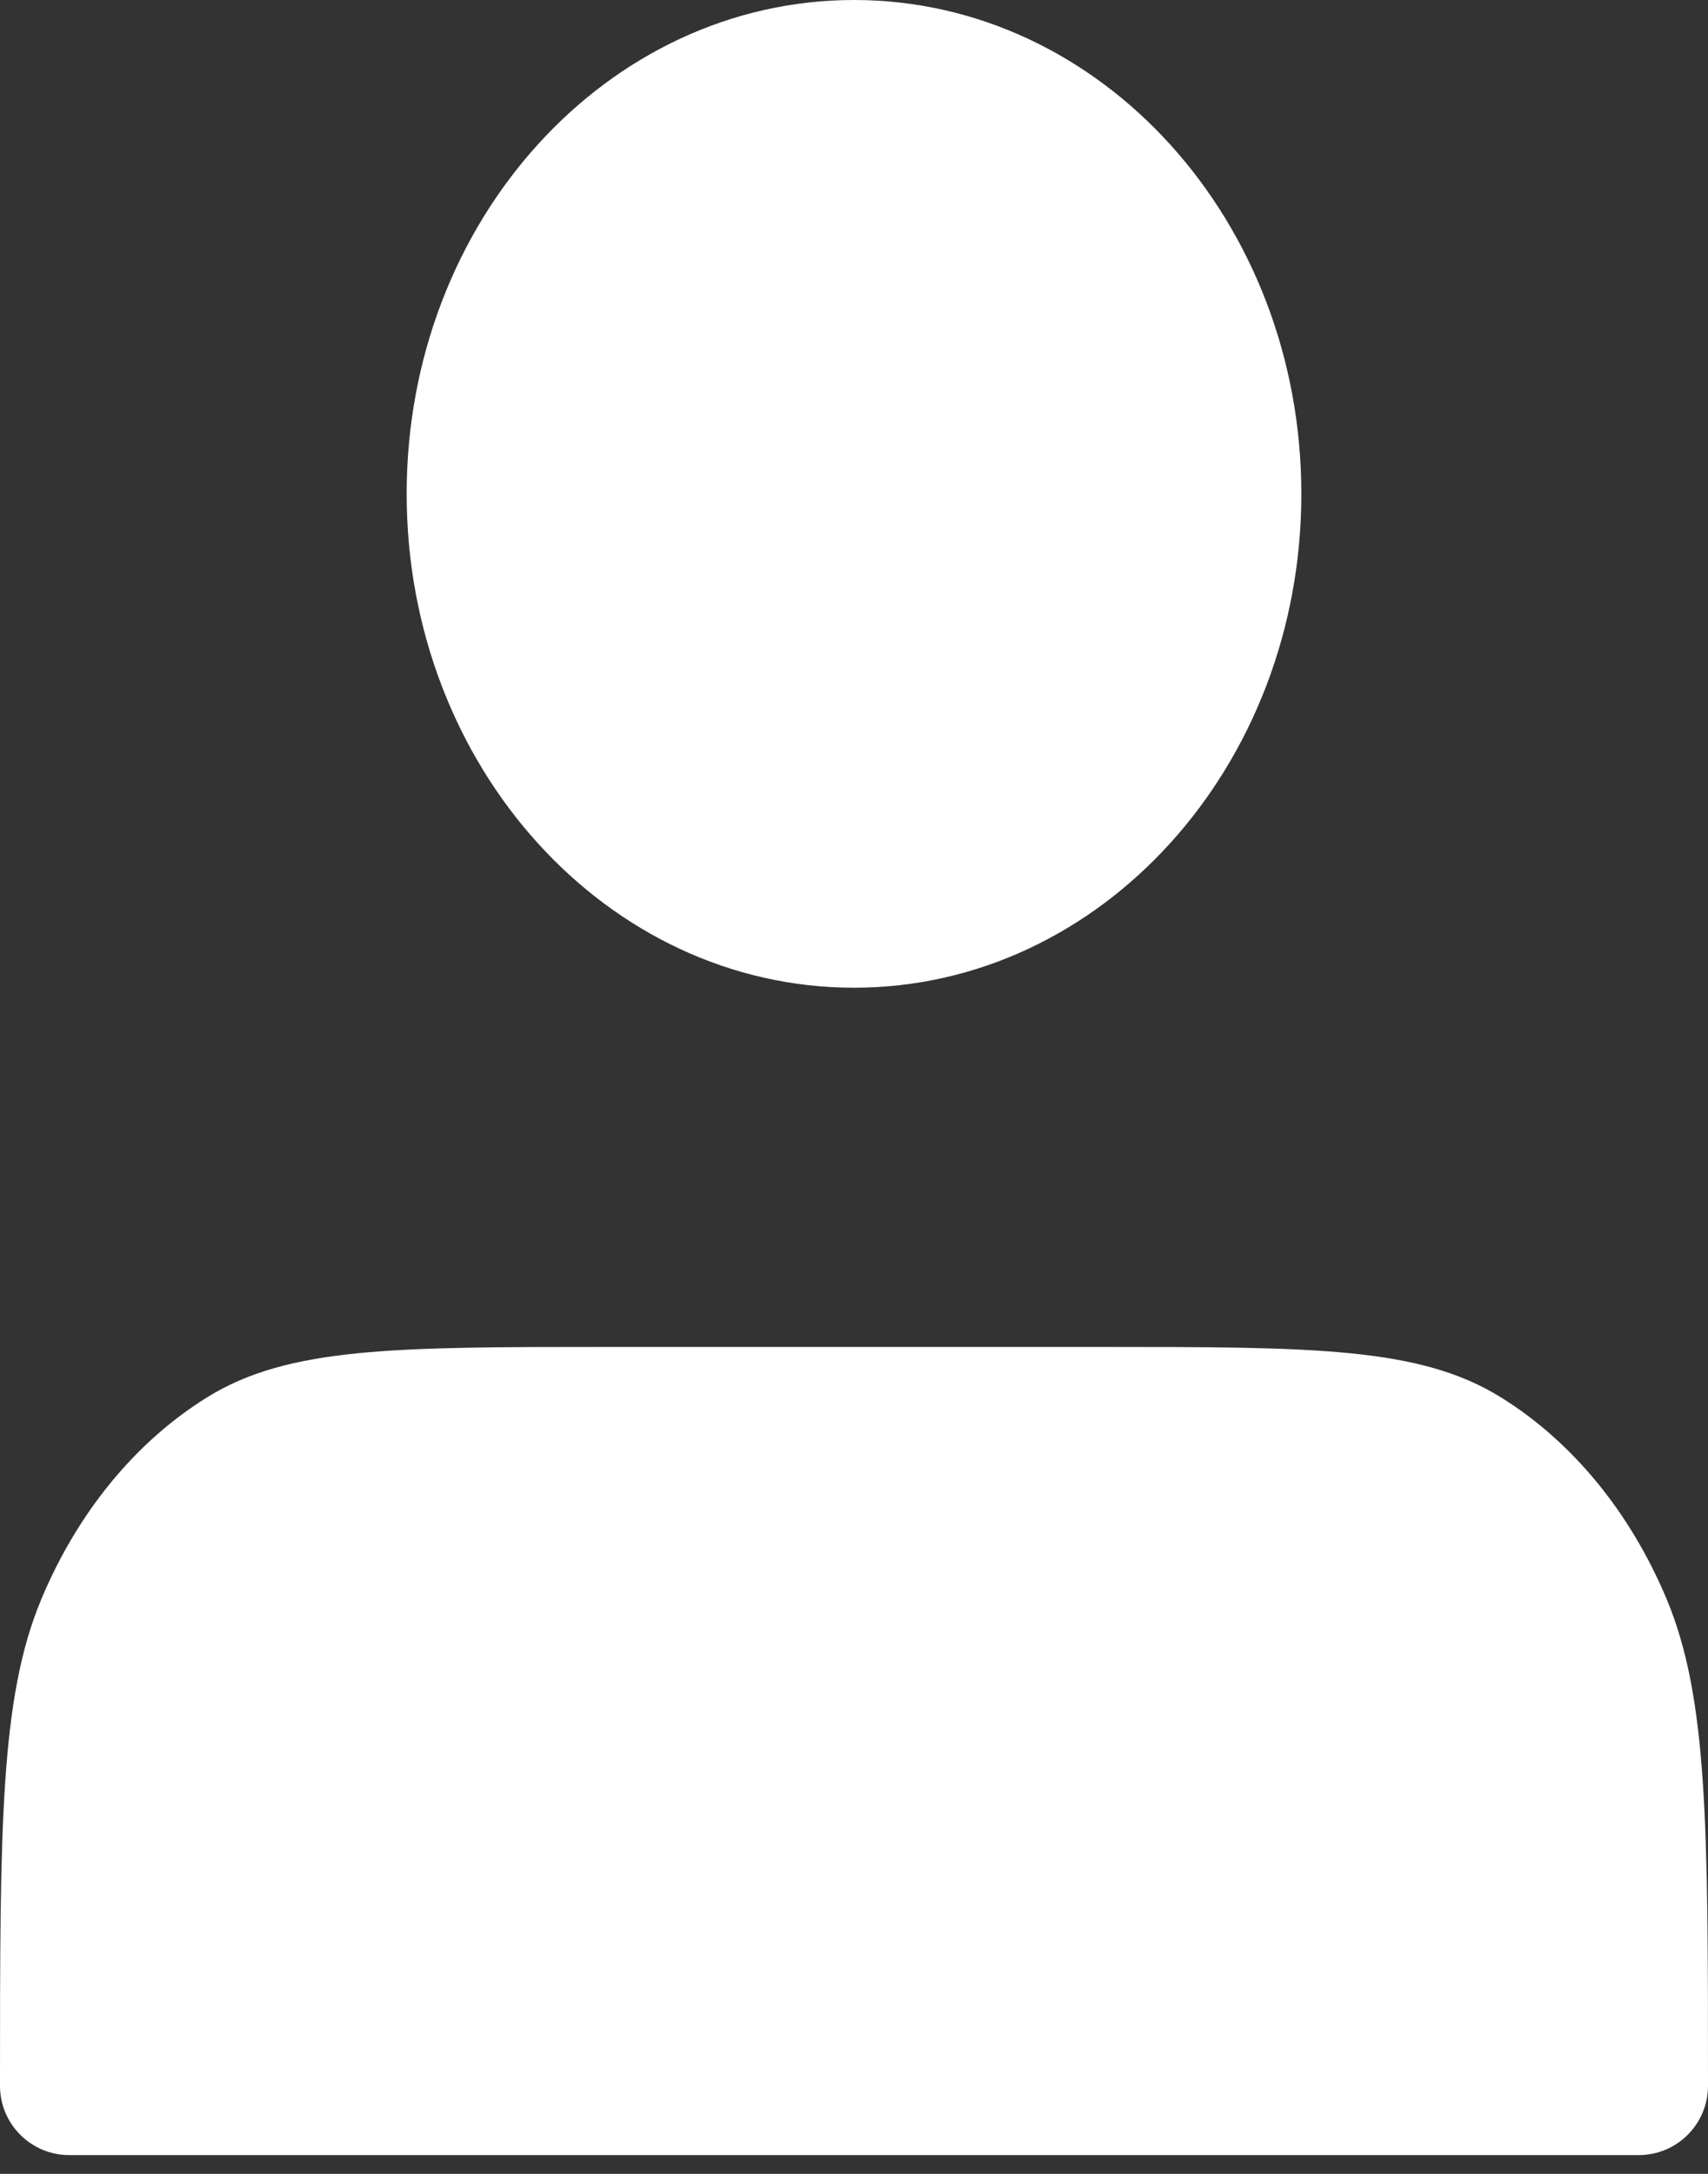 <svg width="22" height="28" viewBox="0 0 22 28" fill="none" xmlns="http://www.w3.org/2000/svg">
<rect x="0" y="0" width="22" height="28" fill="#333333" stroke="none"/>
<path fill-rule="evenodd" clip-rule="evenodd" d="M16.762 6.361C16.762 9.874 14.182 12.722 11 12.722C7.818 12.722 5.238 9.874 5.238 6.361C5.238 2.848 7.818 0 11 0C14.182 0 16.762 2.848 16.762 6.361ZM0.892 27.758C0.399 27.758 0 27.358 0 26.866C0 23.534 0 21.869 0.533 20.596C1.002 19.477 1.749 18.567 2.669 17.997C3.715 17.349 5.084 17.349 7.822 17.349H14.178C16.916 17.349 18.285 17.349 19.331 17.997C20.25 18.567 20.998 19.477 21.467 20.596C22 21.869 22 23.534 22 26.866V26.866C22 27.358 21.601 27.758 21.108 27.758H0.892Z" fill="white"/>
</svg>
